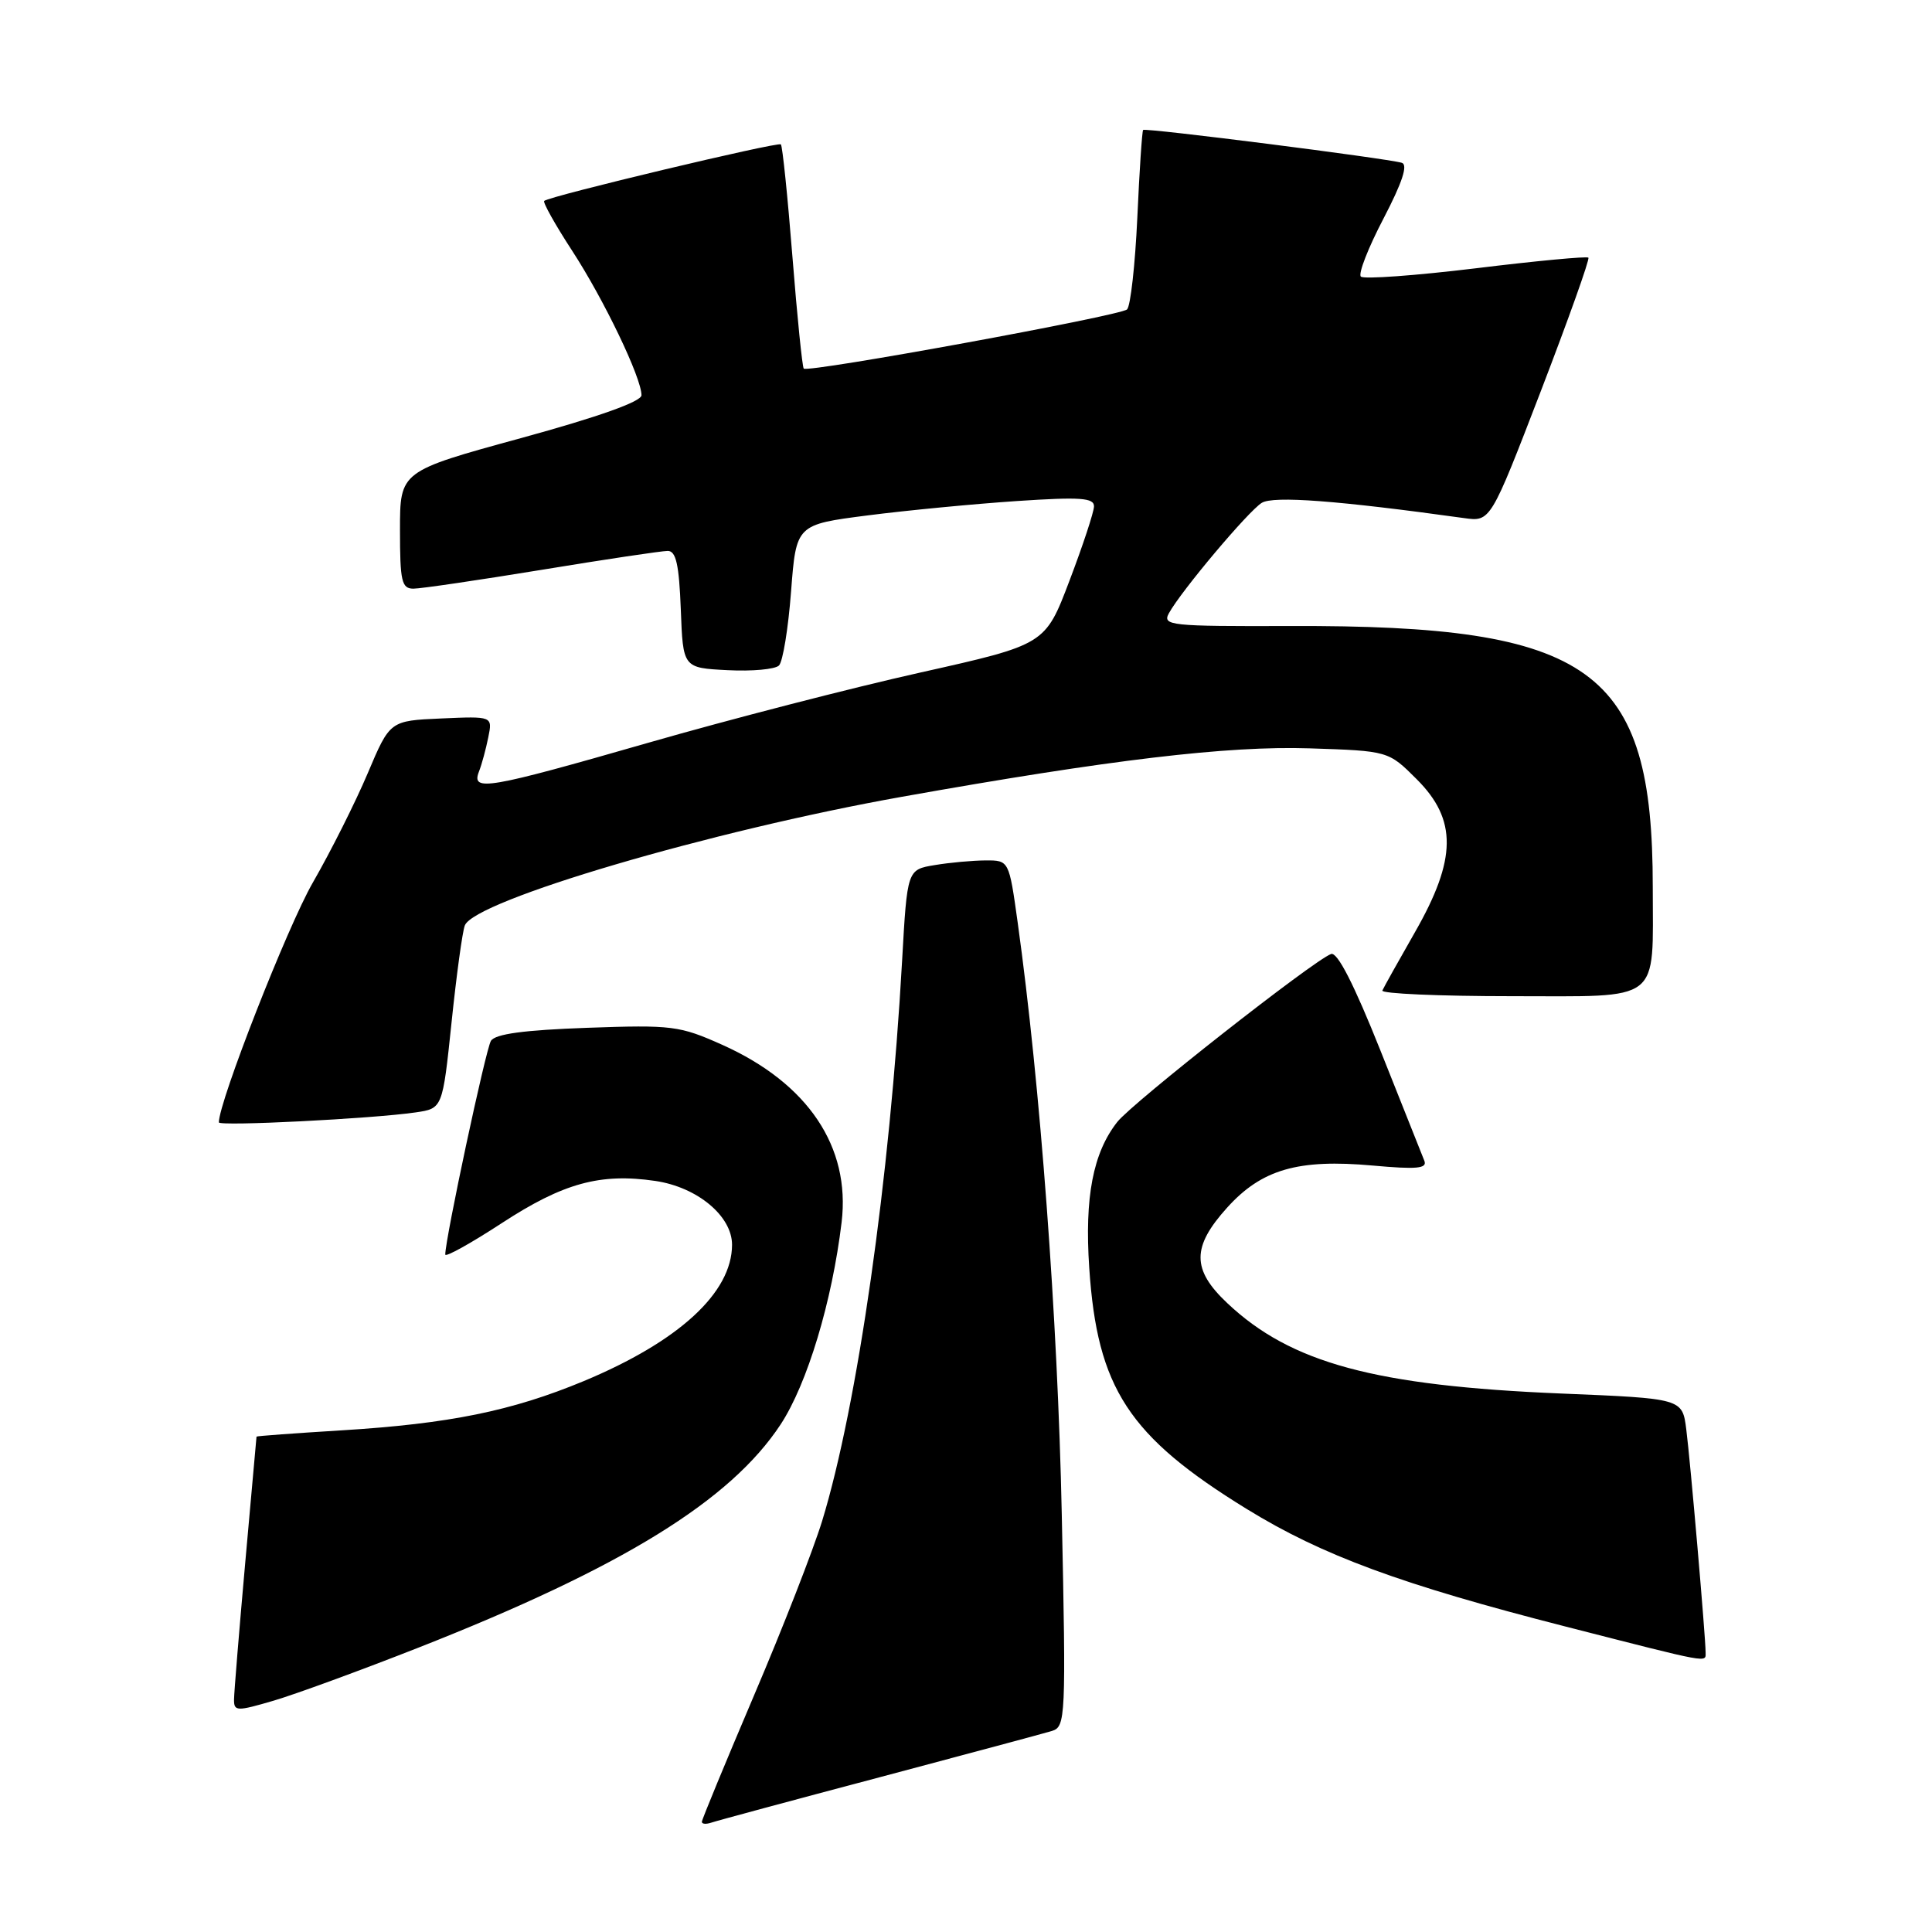 <?xml version="1.0" encoding="UTF-8" standalone="no"?>
<!DOCTYPE svg PUBLIC "-//W3C//DTD SVG 1.1//EN" "http://www.w3.org/Graphics/SVG/1.1/DTD/svg11.dtd" >
<svg xmlns="http://www.w3.org/2000/svg" xmlns:xlink="http://www.w3.org/1999/xlink" version="1.1" viewBox="0 0 256 256">
 <g >
 <path fill="currentColor"
d=" M 116.50 235.51 C 128.05 232.44 138.35 229.68 139.39 229.36 C 141.20 228.80 141.26 227.63 140.69 200.64 C 140.15 174.72 137.84 143.72 134.85 122.25 C 133.70 114.00 133.70 114.00 130.60 114.01 C 128.89 114.02 125.86 114.29 123.85 114.63 C 120.21 115.23 120.21 115.23 119.53 127.36 C 117.92 156.13 113.62 186.23 108.94 201.53 C 107.76 205.37 103.70 215.78 99.90 224.68 C 96.11 233.59 93.00 241.11 93.00 241.40 C 93.00 241.70 93.56 241.74 94.25 241.51 C 94.94 241.27 104.95 238.57 116.50 235.51 Z  M 55.50 218.30 C 82.44 207.70 96.80 198.84 103.44 188.74 C 106.97 183.36 110.26 172.45 111.52 161.94 C 112.71 151.96 107.05 143.54 95.74 138.46 C 90.05 135.91 89.07 135.79 77.79 136.19 C 69.42 136.49 65.62 137.00 65.05 137.92 C 64.36 139.04 59.00 164.13 59.00 166.23 C 59.00 166.63 62.37 164.76 66.49 162.07 C 74.63 156.76 79.53 155.41 86.83 156.48 C 92.40 157.30 97.00 161.13 97.00 164.94 C 96.99 171.29 89.96 177.75 77.33 183.01 C 67.82 186.96 59.55 188.65 45.25 189.53 C 39.06 189.91 33.99 190.28 33.99 190.36 C 33.98 190.44 33.31 197.93 32.50 207.00 C 31.69 216.07 31.02 224.26 31.01 225.20 C 31.00 226.77 31.37 226.78 36.25 225.35 C 39.14 224.50 47.80 221.33 55.50 218.30 Z  M 226.00 218.92 C 226.00 216.97 223.98 193.59 223.44 189.40 C 222.92 185.31 222.92 185.31 206.89 184.65 C 182.19 183.63 171.03 180.61 162.62 172.67 C 157.90 168.23 157.90 165.22 162.61 160.01 C 167.18 154.95 172.00 153.55 181.88 154.44 C 187.74 154.97 189.15 154.84 188.73 153.80 C 188.45 153.09 185.83 146.52 182.92 139.21 C 179.40 130.39 177.20 126.09 176.37 126.41 C 173.93 127.35 150.07 146.10 148.05 148.66 C 144.83 152.75 143.70 158.63 144.33 168.00 C 145.39 183.95 149.54 190.31 165.20 199.95 C 175.21 206.11 185.67 209.96 207.50 215.54 C 226.93 220.51 226.00 220.34 226.00 218.92 Z  M 55.07 147.40 C 58.64 146.88 58.64 146.88 59.83 135.50 C 60.48 129.24 61.27 123.45 61.59 122.63 C 62.86 119.32 94.19 110.09 119.50 105.58 C 147.09 100.66 162.66 98.81 173.52 99.16 C 183.97 99.50 183.97 99.50 187.74 103.27 C 193.09 108.62 193.03 113.83 187.50 123.50 C 185.30 127.35 183.35 130.84 183.17 131.25 C 182.98 131.66 190.69 132.00 200.29 132.00 C 220.39 132.00 219.00 133.08 219.00 117.51 C 219.00 88.58 210.98 82.81 170.94 82.95 C 155.02 83.00 153.99 82.89 154.89 81.25 C 156.51 78.30 165.40 67.74 167.19 66.63 C 168.73 65.68 177.24 66.32 194.00 68.65 C 197.50 69.14 197.50 69.14 204.17 51.82 C 207.83 42.29 210.67 34.34 210.47 34.14 C 210.27 33.94 203.55 34.57 195.55 35.55 C 187.54 36.52 180.68 37.02 180.32 36.65 C 179.95 36.28 181.30 32.82 183.32 28.96 C 185.82 24.16 186.59 21.82 185.74 21.57 C 183.69 20.97 151.75 16.91 151.47 17.22 C 151.33 17.37 150.98 22.61 150.70 28.86 C 150.41 35.11 149.80 40.57 149.34 41.00 C 148.42 41.85 107.08 49.42 106.50 48.84 C 106.31 48.64 105.63 41.96 105.00 34.00 C 104.37 26.04 103.68 19.35 103.47 19.13 C 103.09 18.76 72.89 25.96 72.11 26.62 C 71.90 26.79 73.56 29.77 75.81 33.22 C 80.03 39.70 85.00 50.06 85.00 52.37 C 85.00 53.21 79.30 55.24 69.00 58.06 C 53.00 62.44 53.00 62.44 53.00 70.22 C 53.00 77.02 53.22 78.00 54.78 78.00 C 55.77 78.00 63.42 76.87 71.80 75.50 C 80.18 74.12 87.68 73.00 88.48 73.00 C 89.58 73.00 89.98 74.81 90.21 80.75 C 90.50 88.50 90.50 88.50 96.40 88.80 C 99.64 88.97 102.71 88.69 103.22 88.18 C 103.73 87.67 104.45 83.26 104.82 78.38 C 105.50 69.51 105.50 69.51 115.00 68.29 C 120.22 67.62 129.11 66.77 134.75 66.39 C 143.18 65.83 144.99 65.96 144.96 67.11 C 144.94 67.87 143.48 72.30 141.71 76.95 C 138.50 85.41 138.50 85.41 121.97 89.11 C 112.88 91.14 96.68 95.32 85.97 98.40 C 64.54 104.56 62.43 104.92 63.46 102.25 C 63.84 101.29 64.39 99.24 64.70 97.70 C 65.27 94.90 65.27 94.90 58.47 95.20 C 51.67 95.50 51.67 95.50 48.73 102.45 C 47.11 106.28 43.84 112.80 41.45 116.95 C 38.08 122.80 29.00 145.98 29.00 148.72 C 29.00 149.26 49.30 148.24 55.07 147.40 Z "/>
</g>
</svg>